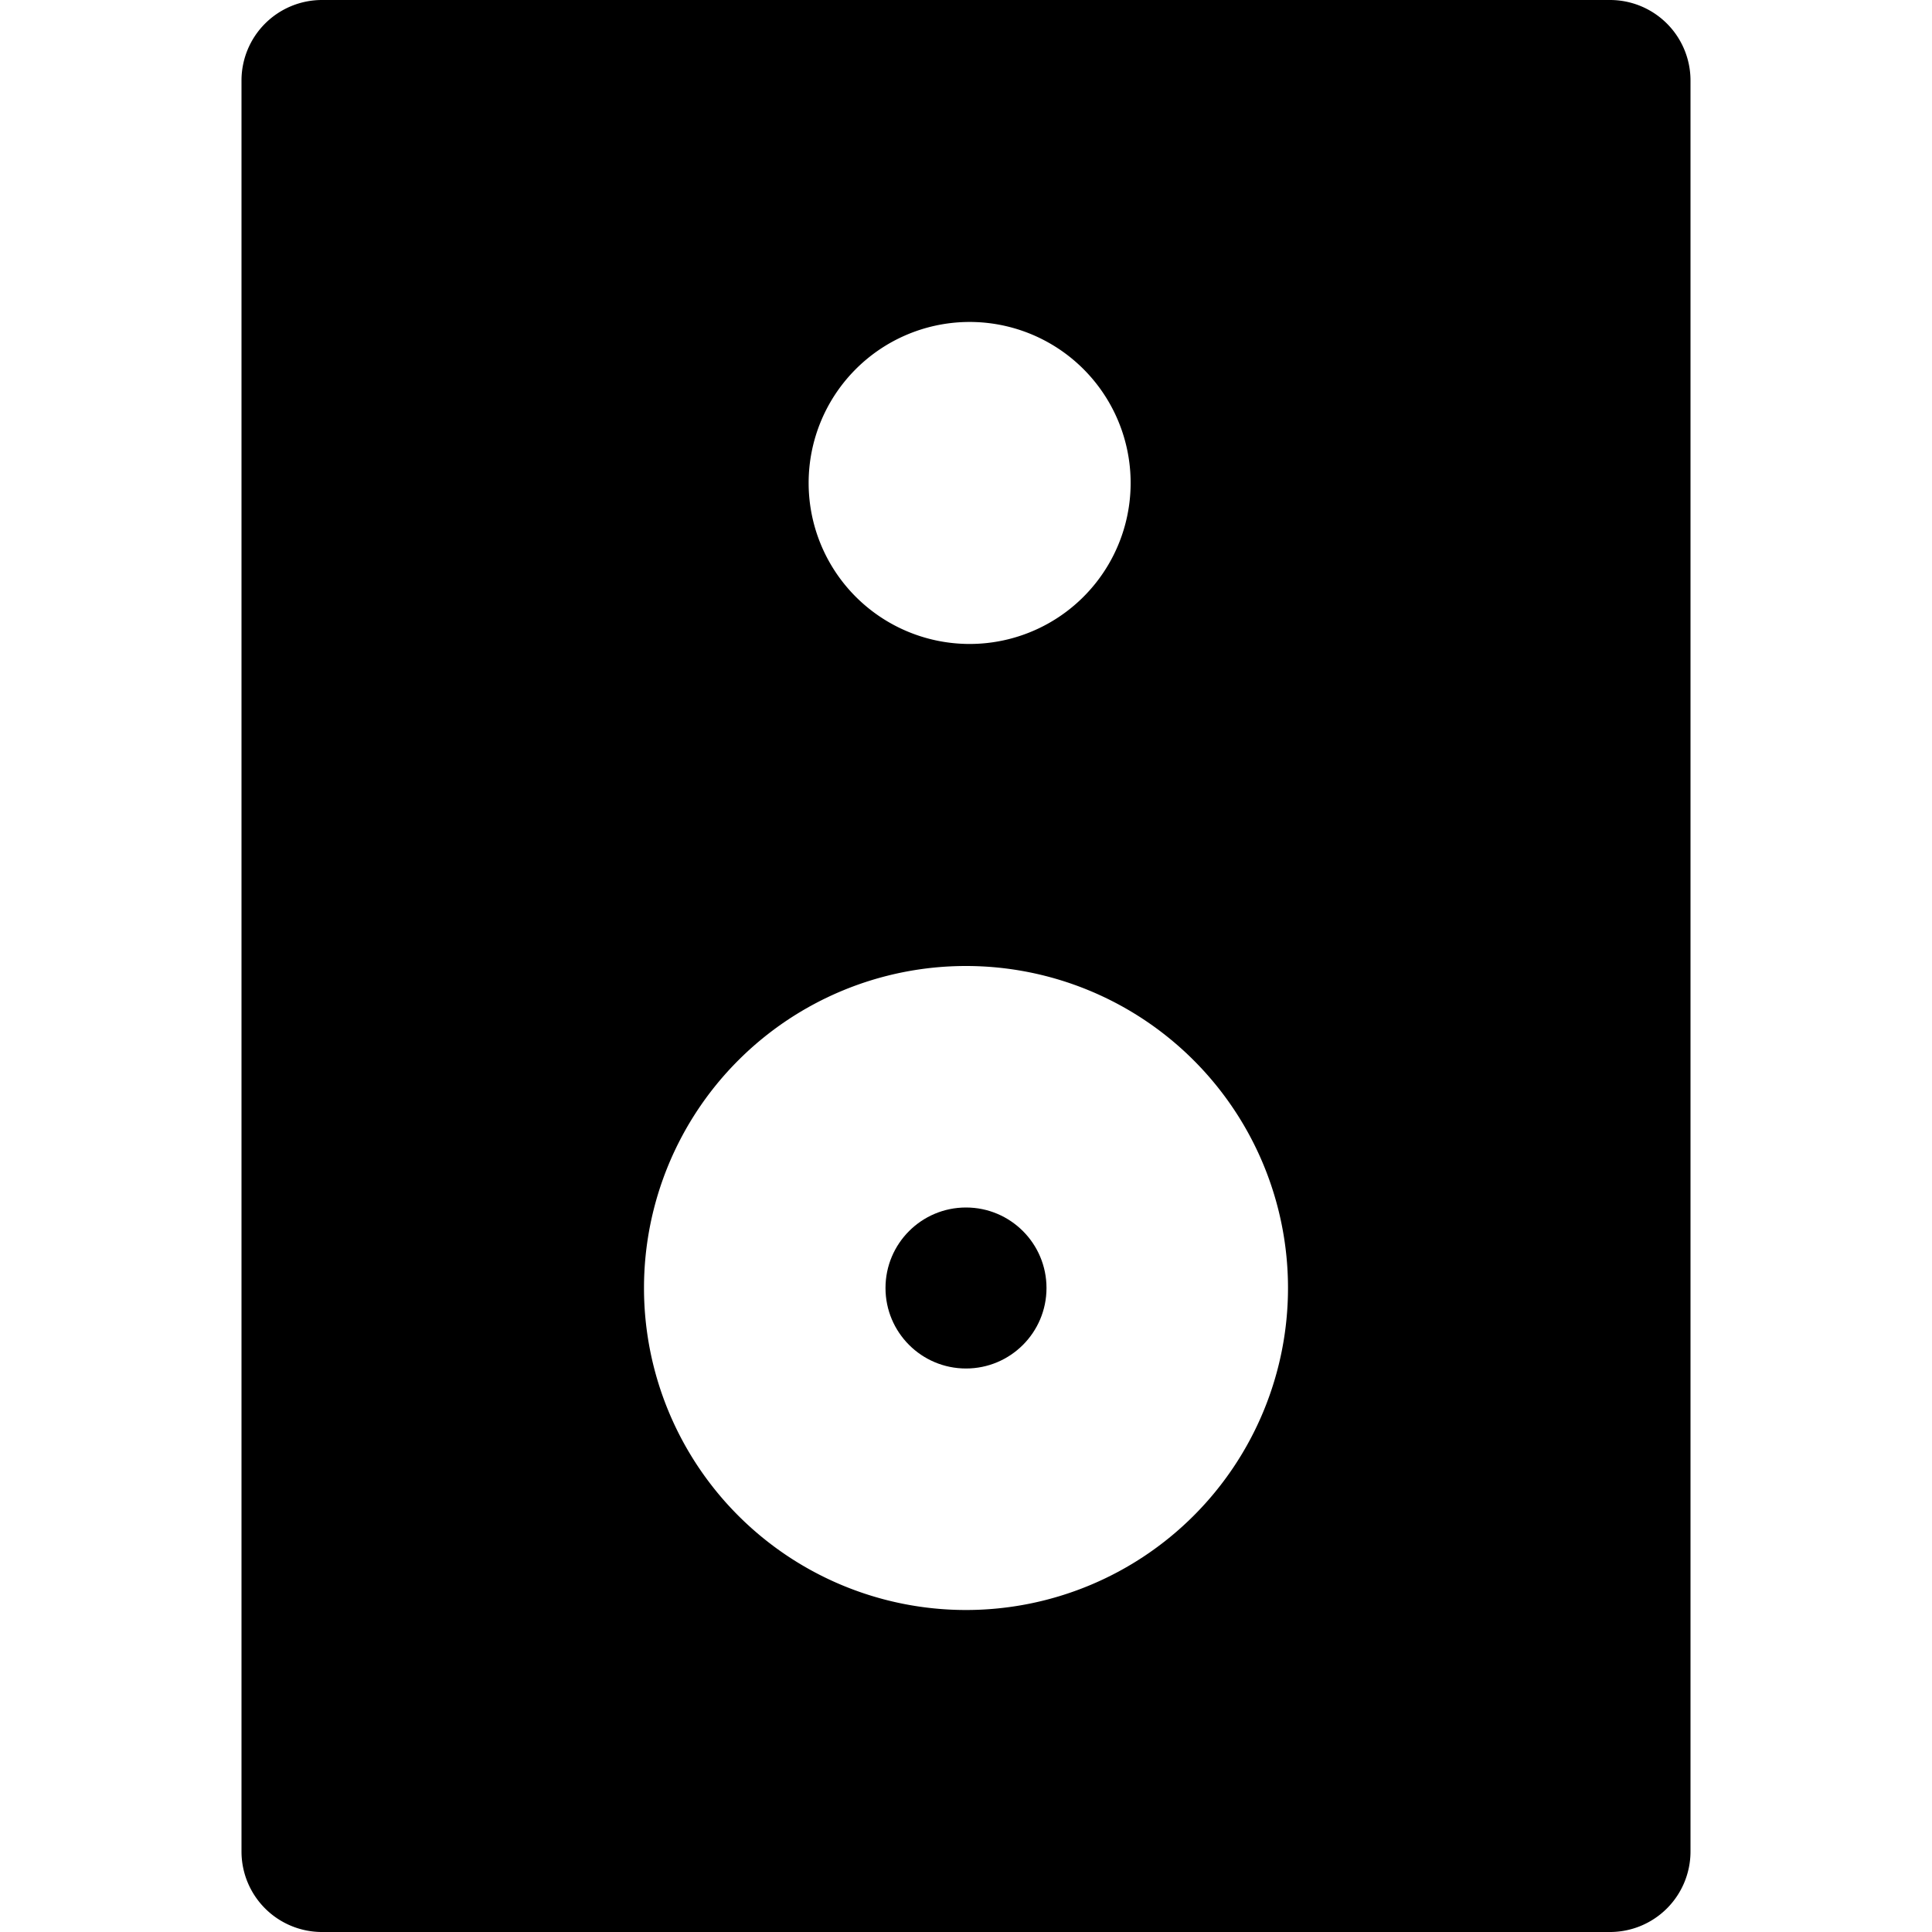 <svg id="nc_icon" xmlns="http://www.w3.org/2000/svg" xml:space="preserve" viewBox="0 0 24 24"><g fill="currentColor" class="nc-icon-wrapper"><path d="M20 0H4a1 1 0 0 0-1 1v22a1 1 0 0 0 1 1h16a1 1 0 0 0 1-1V1a1 1 0 0 0-1-1zm-8 4a2 2 0 1 1 .001 3.999A2 2 0 0 1 12 4zm0 16a4 4 0 1 1 0-8 4 4 0 0 1 0 8z"/><circle cx="12" cy="16" r="1" data-color="color-2"/></g></svg>

